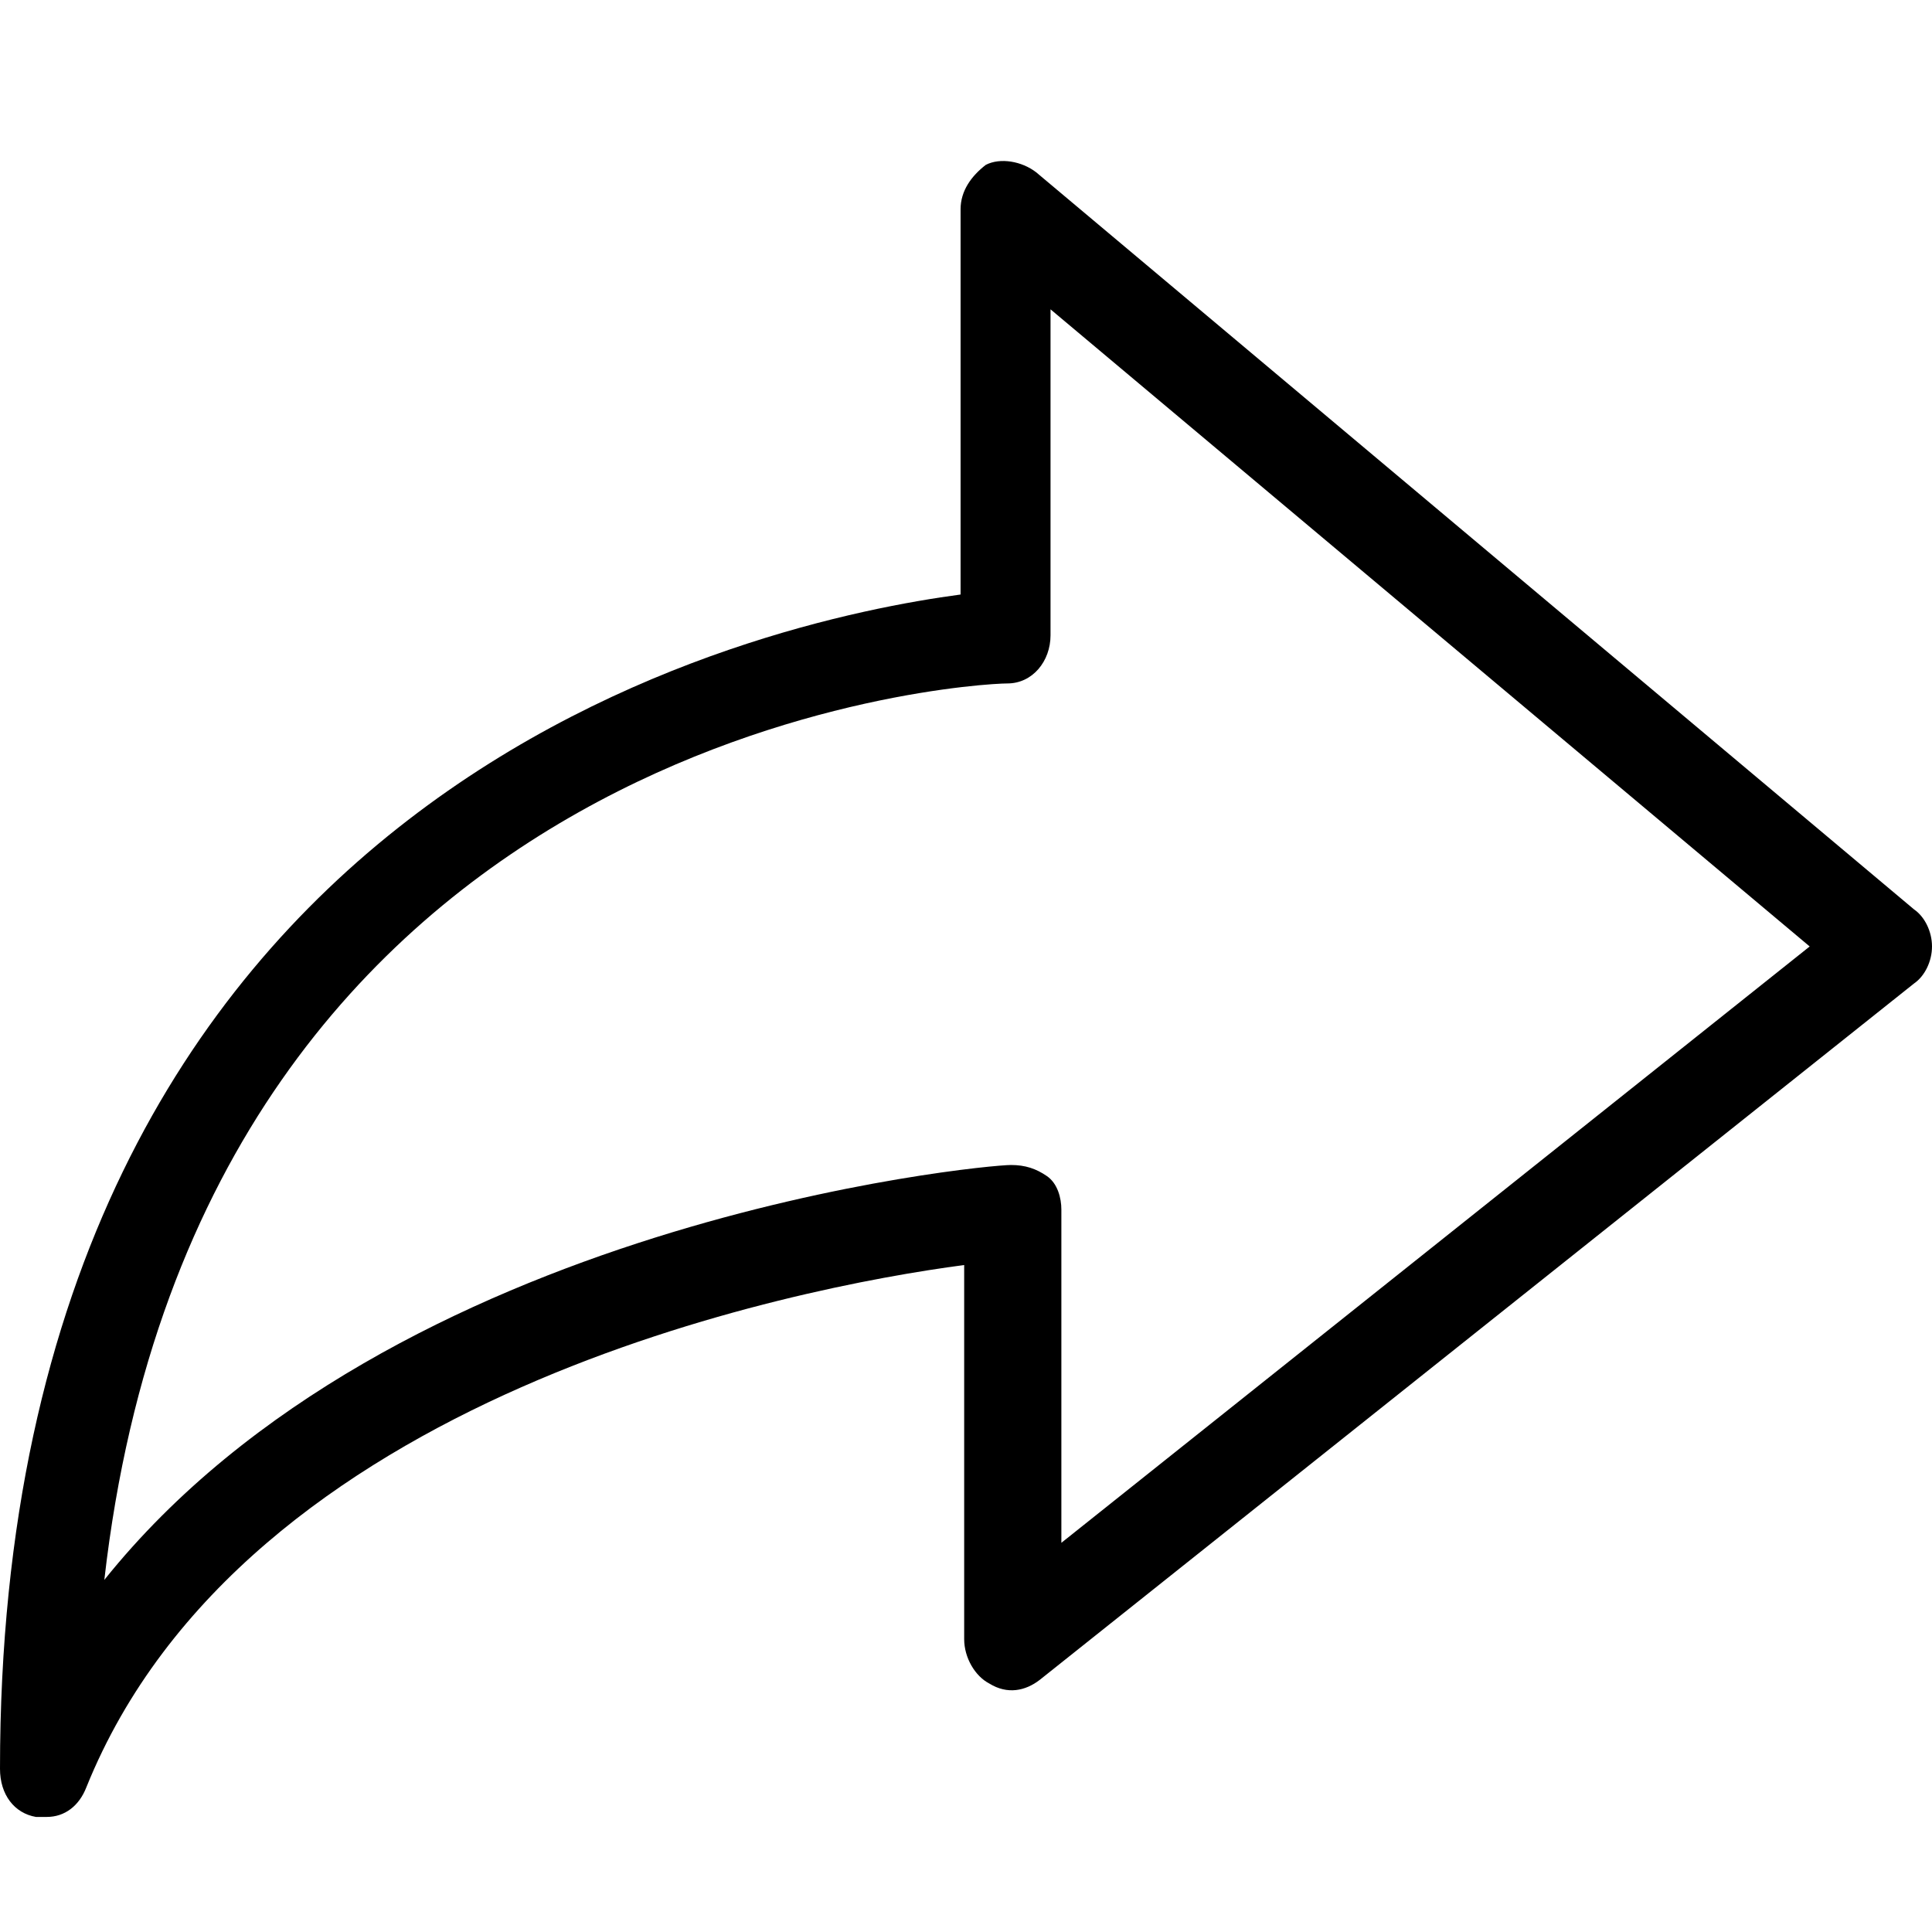 <svg width="36px" height="36px" viewBox="0 0 36 36">
  <path d="M0.872,33.856 L0.67,33.856 C0.268,33.787 -3.55271368e-15,33.442 -3.55271368e-15,32.959 C-3.55271368e-15,14.53 14.279,11.562 17.899,11.078 L17.899,3.9 C17.899,3.555 18.101,3.279 18.369,3.072 C18.637,2.934 19.039,3.003 19.307,3.21 L35.665,16.945 C35.866,17.083 36,17.36 36,17.636 C36,17.912 35.866,18.188 35.665,18.326 L19.374,31.302 C19.106,31.509 18.771,31.578 18.436,31.371 C18.168,31.233 17.966,30.888 17.966,30.543 L17.966,23.572 C14.816,23.986 4.559,25.987 1.609,33.304 C1.475,33.649 1.207,33.856 0.872,33.856 L0.872,33.856 Z M19.575,5.764 L19.575,11.838 C19.575,12.321 19.24,12.735 18.771,12.735 C18.101,12.735 3.754,13.563 1.944,29.439 C7.307,22.743 18.302,21.708 18.838,21.708 C19.106,21.708 19.307,21.777 19.508,21.915 C19.709,22.053 19.777,22.329 19.777,22.536 L19.777,28.748 L33.721,17.636 L19.575,5.764 L19.575,5.764 Z"></path>
</svg>
